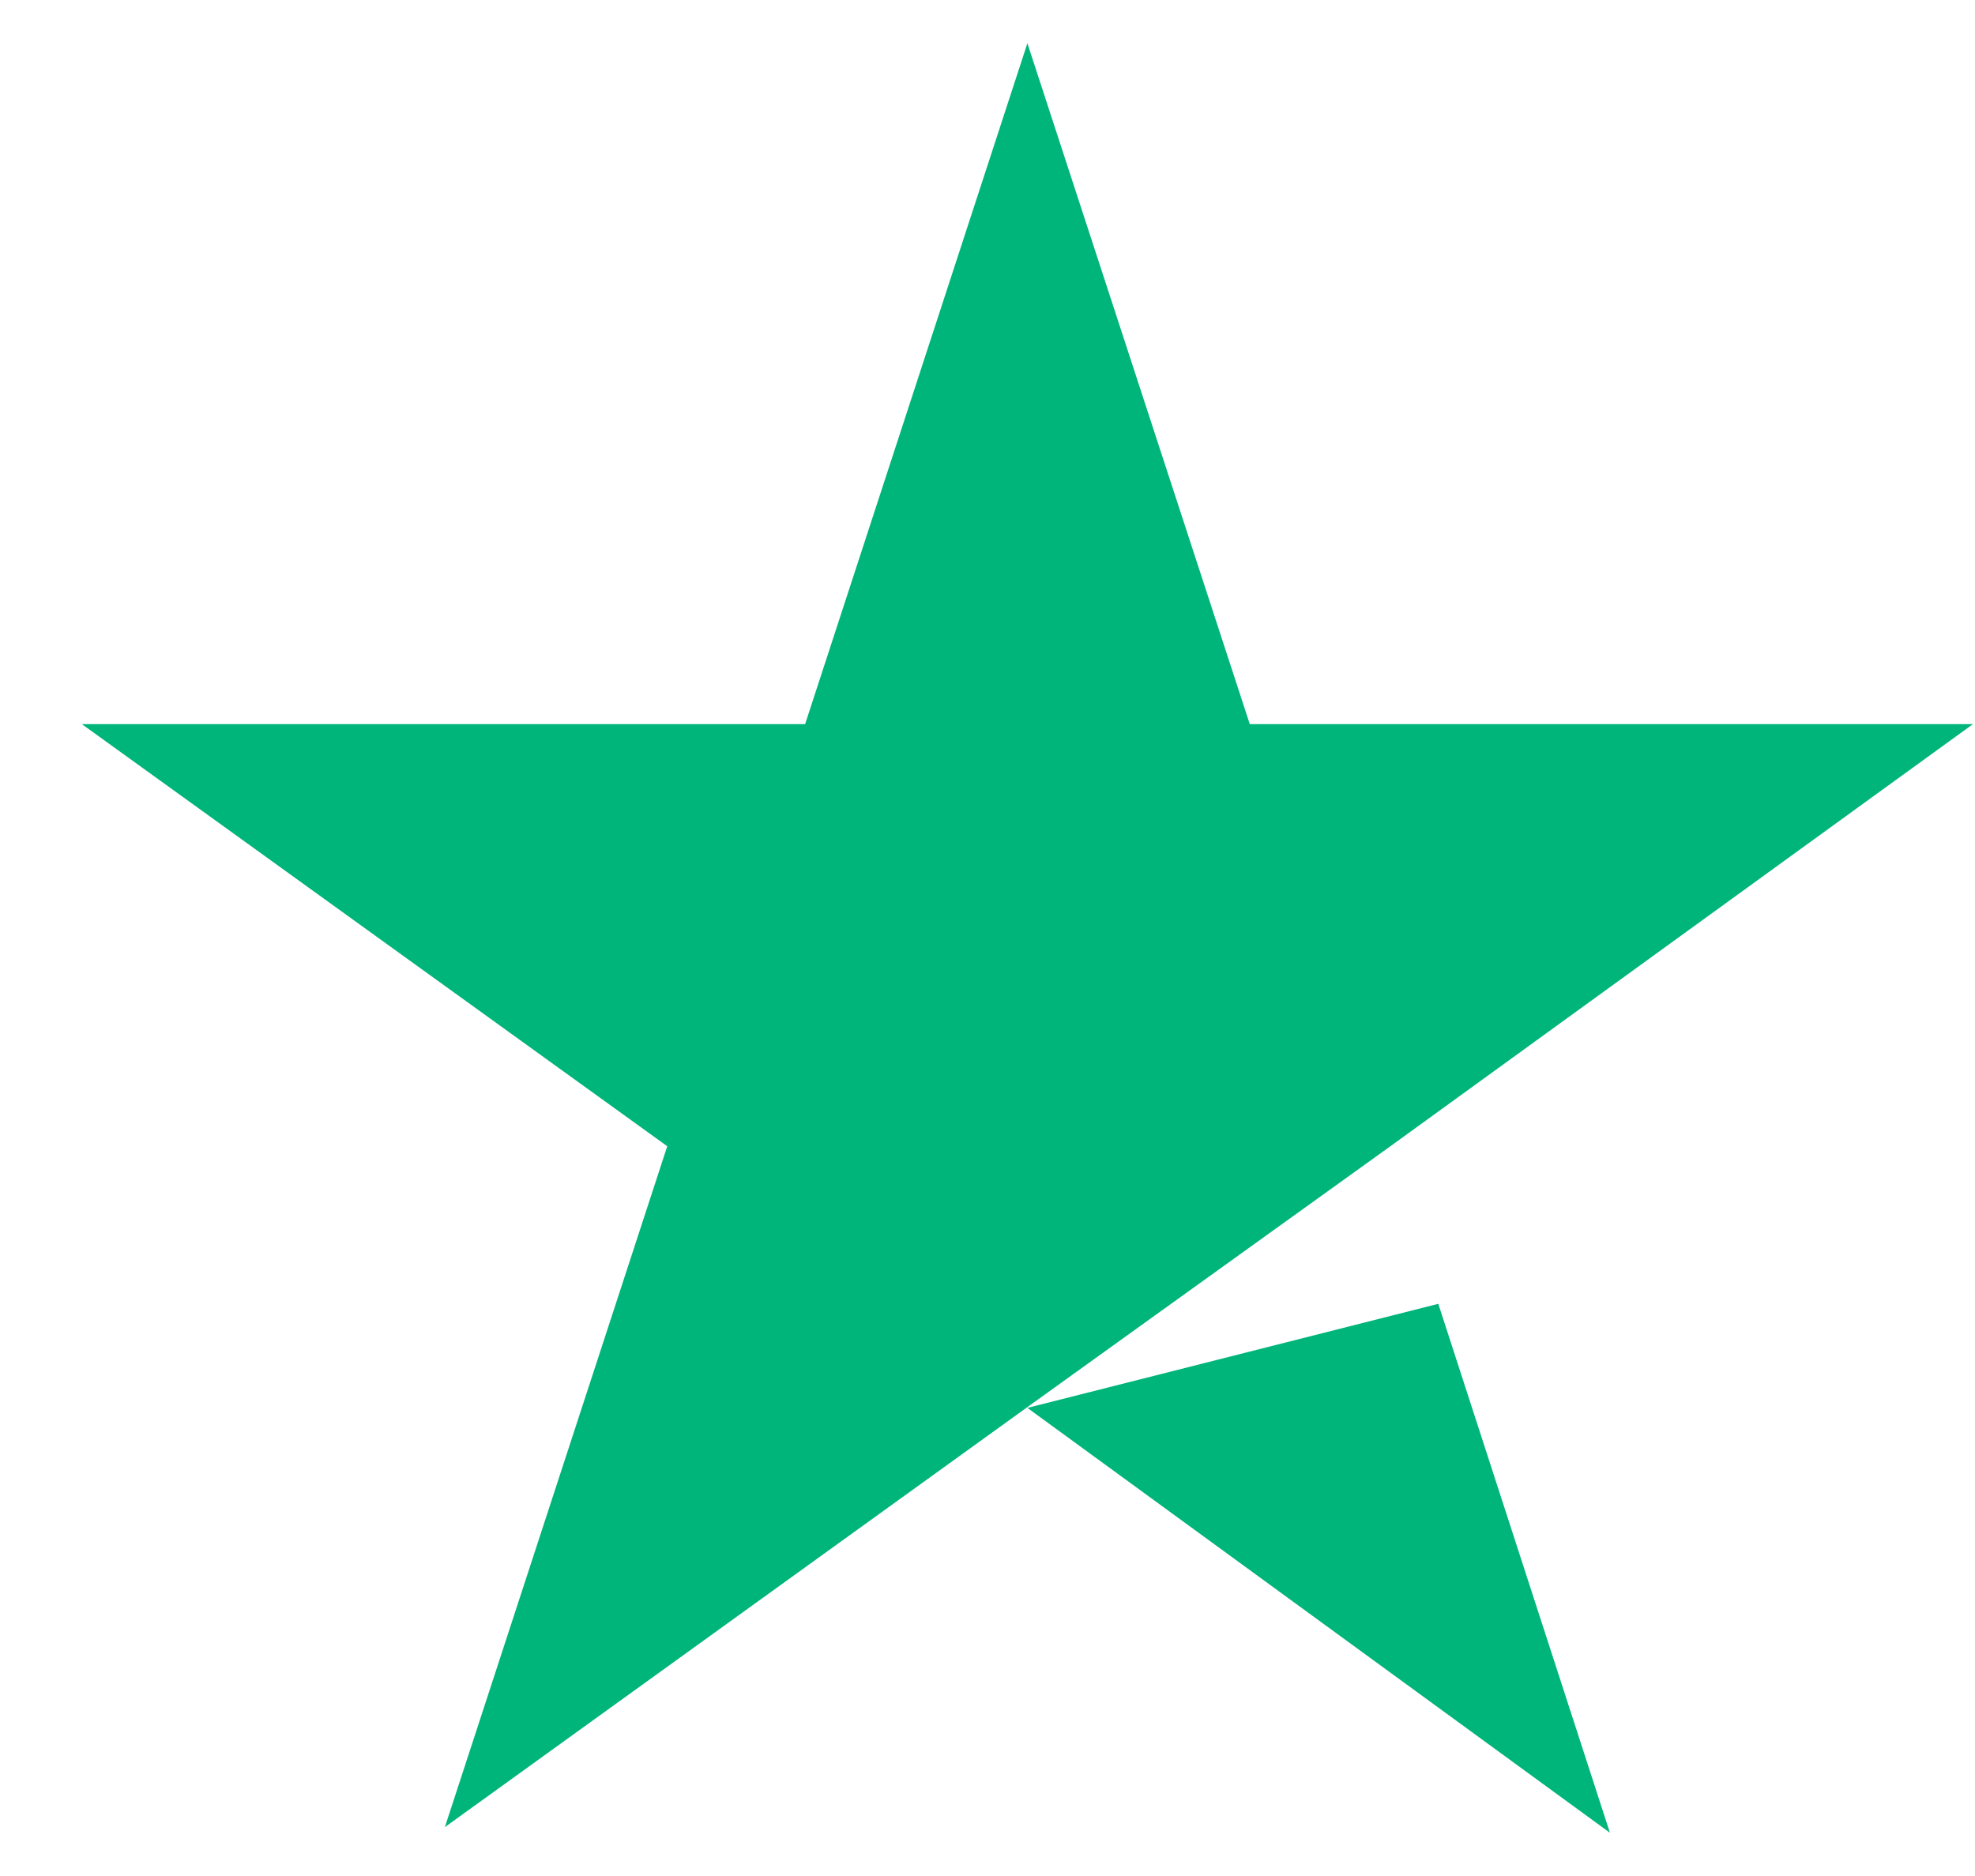 <?xml version="1.0" encoding="UTF-8" standalone="no"?><svg width='20' height='19' viewBox='0 0 20 19' fill='none' xmlns='http://www.w3.org/2000/svg'>
<path d='M10.404 14.259L14.565 13.205L16.303 18.562L10.404 14.259ZM19.979 7.334H12.656L10.404 0.438L8.153 7.334H0.829L6.757 11.609L4.505 18.505L10.433 14.23L14.08 11.609L19.979 7.334Z' fill='#00B57A'/>
</svg>
